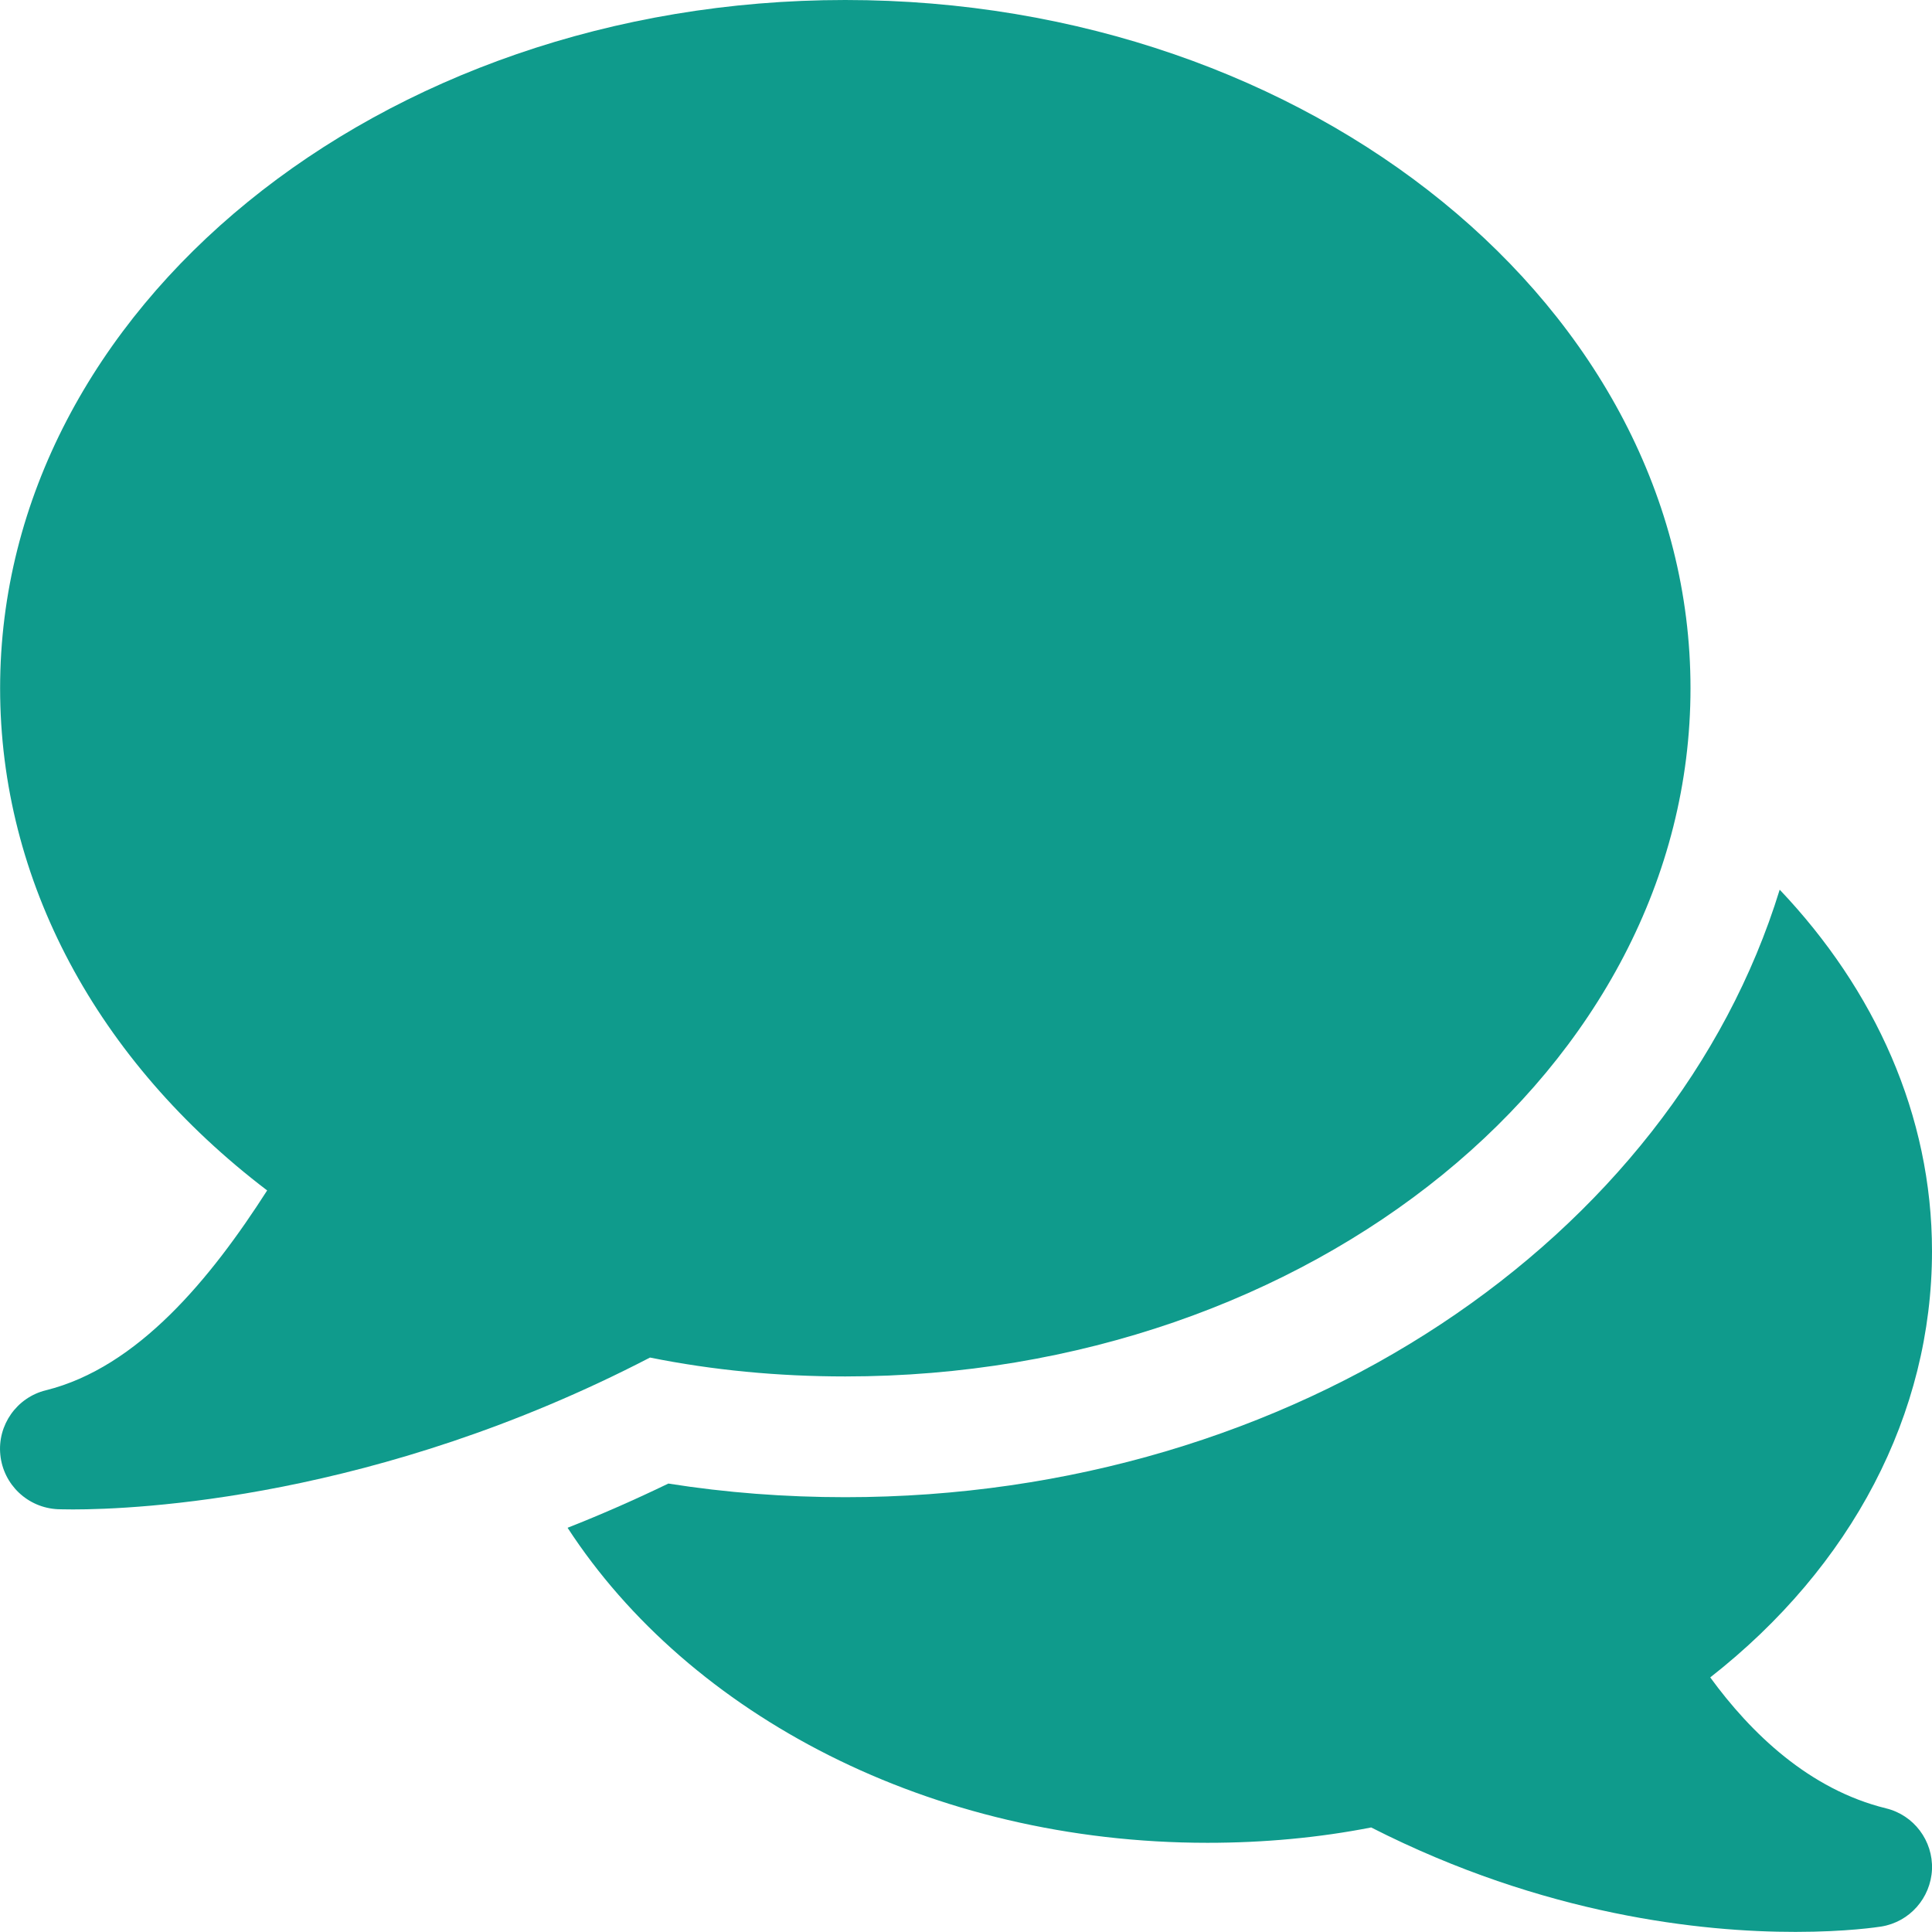 <svg width="18" height="18" viewBox="0 0 18 18" fill="none" xmlns="http://www.w3.org/2000/svg">
    <path d="M7.875 0C3.533 0 0.001 2.876 0.001 6.412C0.001 8.203 0.901 9.883 2.489 11.091C1.964 11.911 1.284 12.741 0.427 12.953C0.156 13.02 -0.025 13.277 0.003 13.554C0.031 13.833 0.259 14.048 0.539 14.061C0.552 14.061 0.6 14.063 0.681 14.063C1.263 14.063 3.508 13.97 6.056 12.648C6.64 12.766 7.251 12.824 7.875 12.824C12.216 12.824 15.75 9.948 15.75 6.412C15.75 2.876 12.216 0 7.875 0Z" fill="#0F9B8C"/>
    <path d="M17.572 16.848C16.856 16.672 16.313 16.148 15.934 15.628C17.254 14.594 18 13.172 18 11.657C18 10.388 17.466 9.221 16.581 8.289C15.581 11.539 12.063 13.949 7.875 13.949C7.316 13.949 6.764 13.907 6.227 13.822C5.908 13.976 5.595 14.113 5.288 14.234C6.423 15.978 8.668 17.169 11.25 17.169C11.778 17.169 12.29 17.121 12.775 17.026C14.39 17.848 15.862 18 16.729 17.999C17.203 17.999 17.496 17.954 17.528 17.949C17.792 17.906 17.988 17.683 18 17.416C18.01 17.15 17.832 16.911 17.572 16.848Z" fill="#0F9B8C"/>
</svg>
